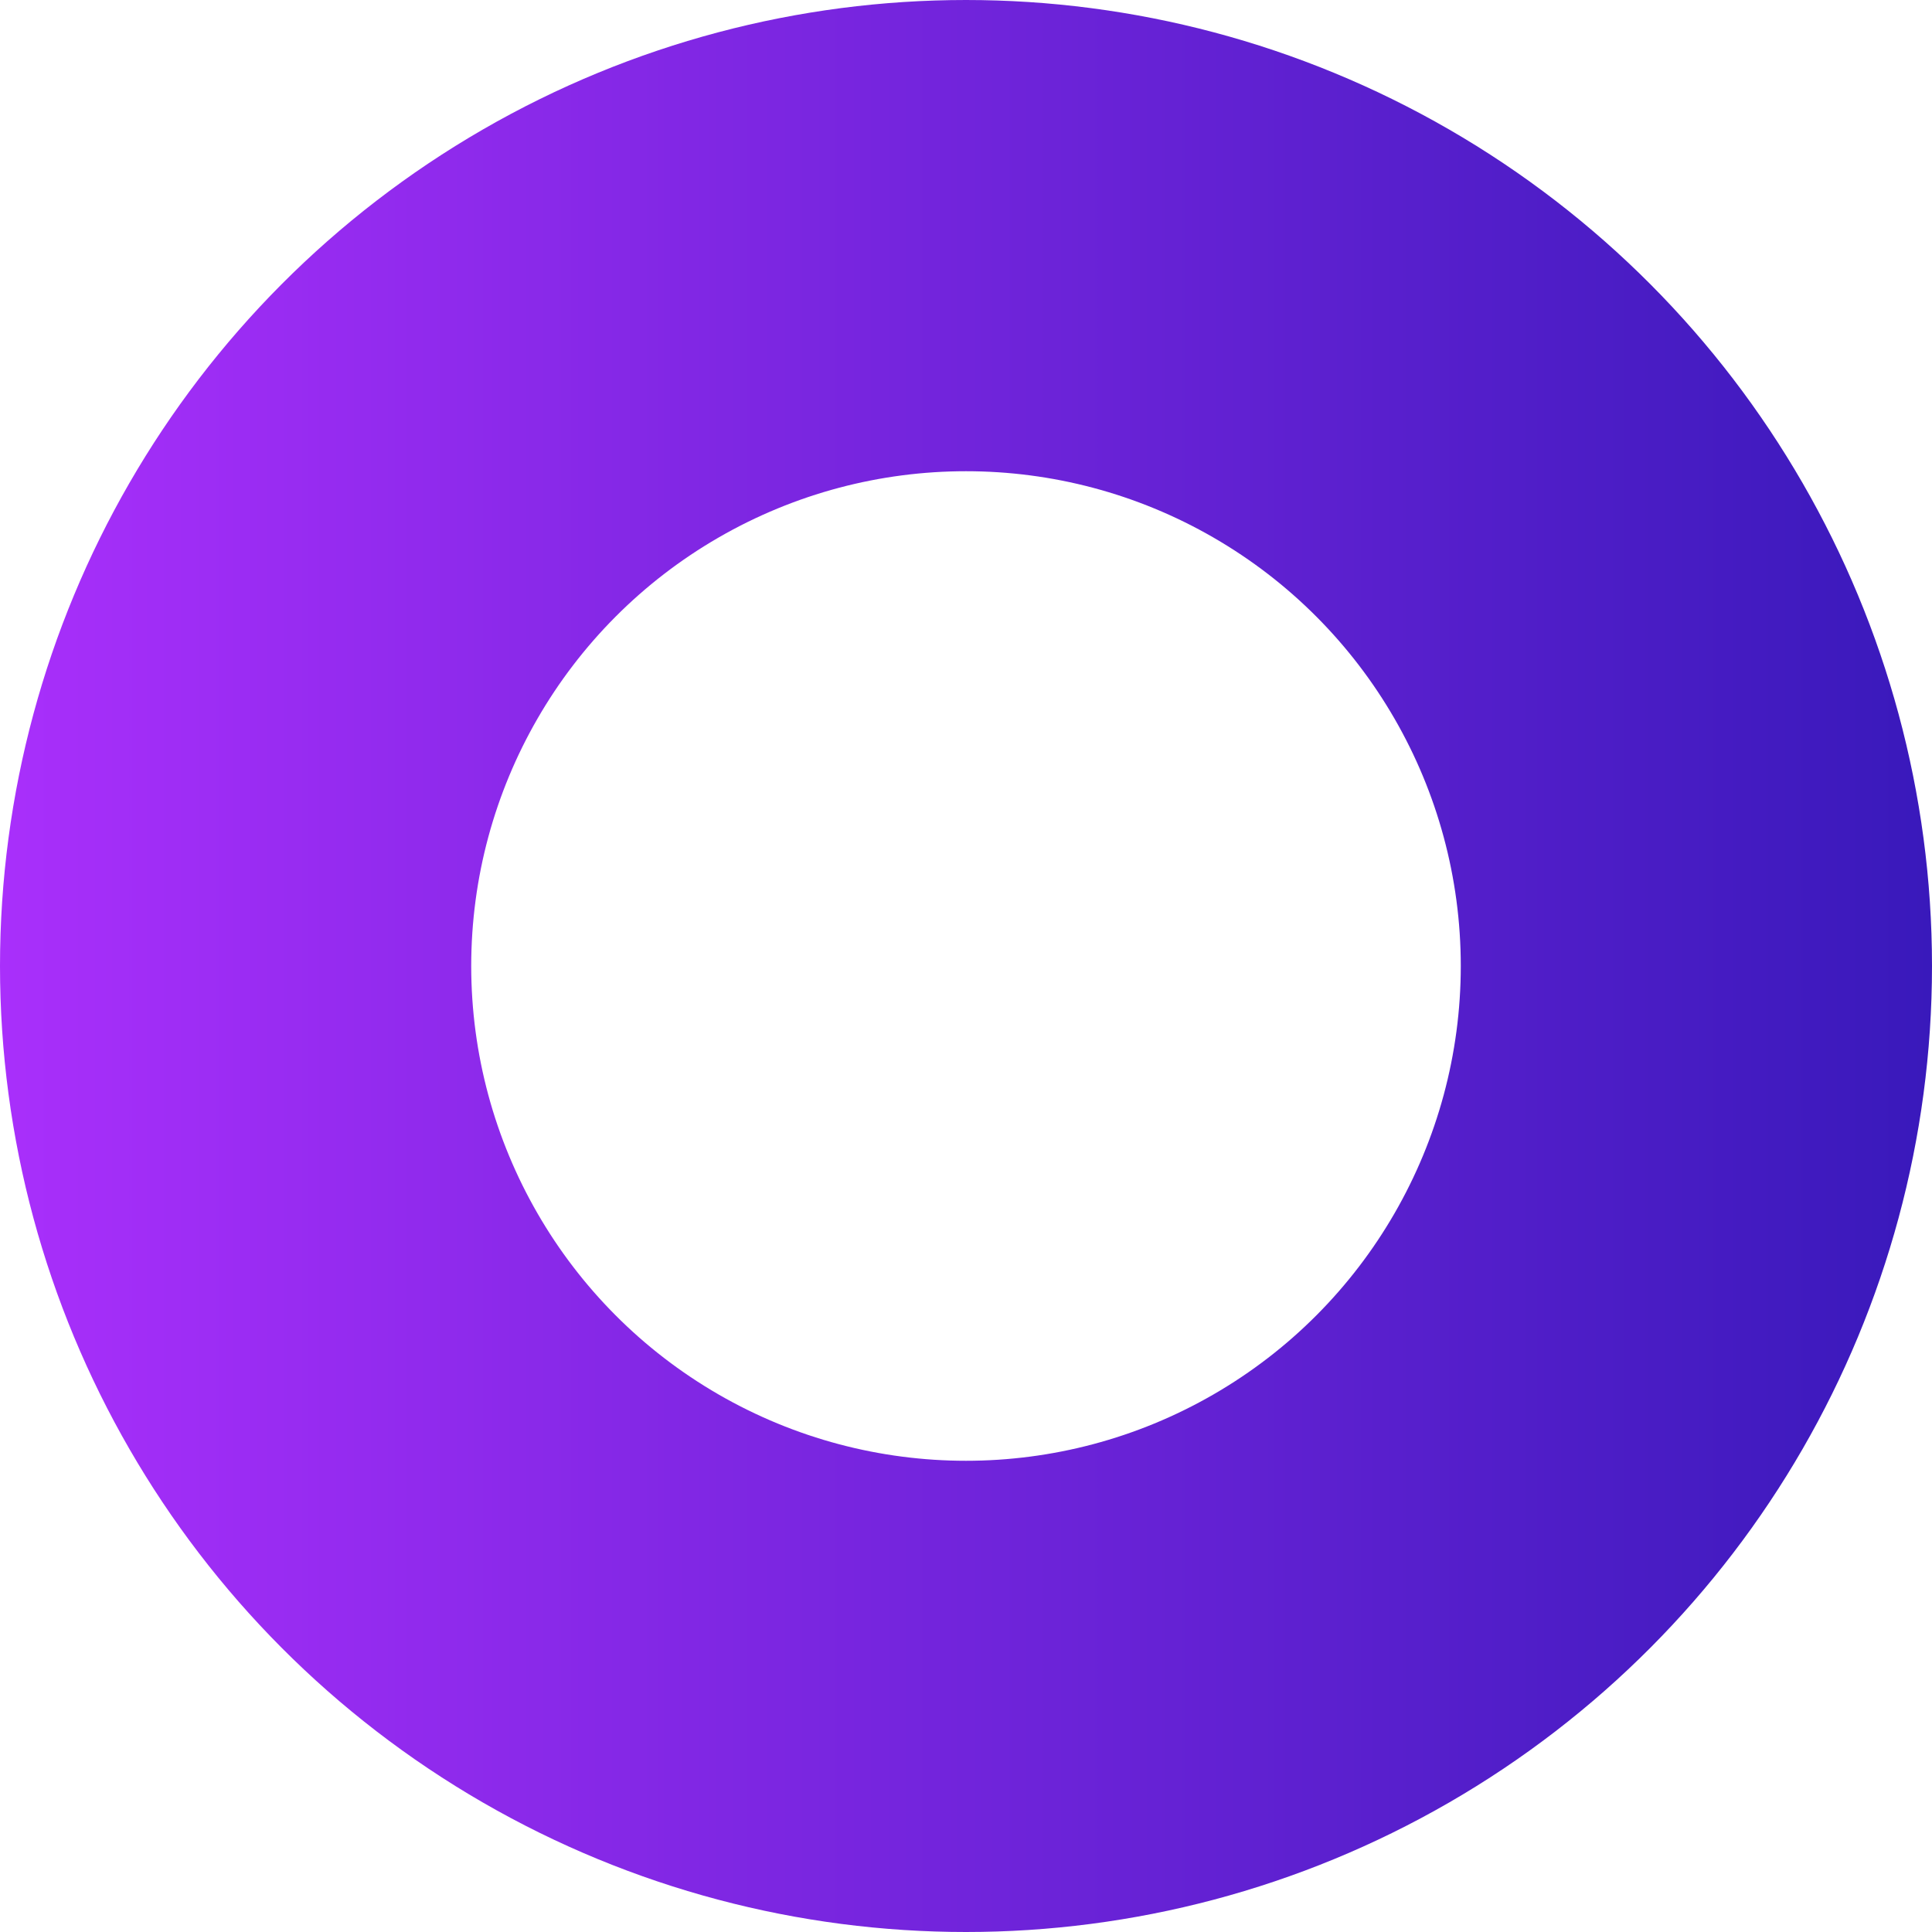 <svg xmlns="http://www.w3.org/2000/svg" xmlns:xlink="http://www.w3.org/1999/xlink" viewBox="0 0 246 246"><defs><linearGradient id="Gradient_Purple_2" x2="246" y1="123" y2="123" gradientUnits="userSpaceOnUse"><stop offset="0" stop-color="#a92ffb"/><stop offset="1" stop-color="#3919bb"/></linearGradient></defs><title>circle</title><g id="Layer_2" data-name="Layer 2"><g id="Layer_1-2" data-name="Layer 1"><circle cx="123" cy="123" r="93" fill="none" stroke="url(#Gradient_Purple_2)" stroke-miterlimit="10" stroke-width="60"/></g></g></svg>